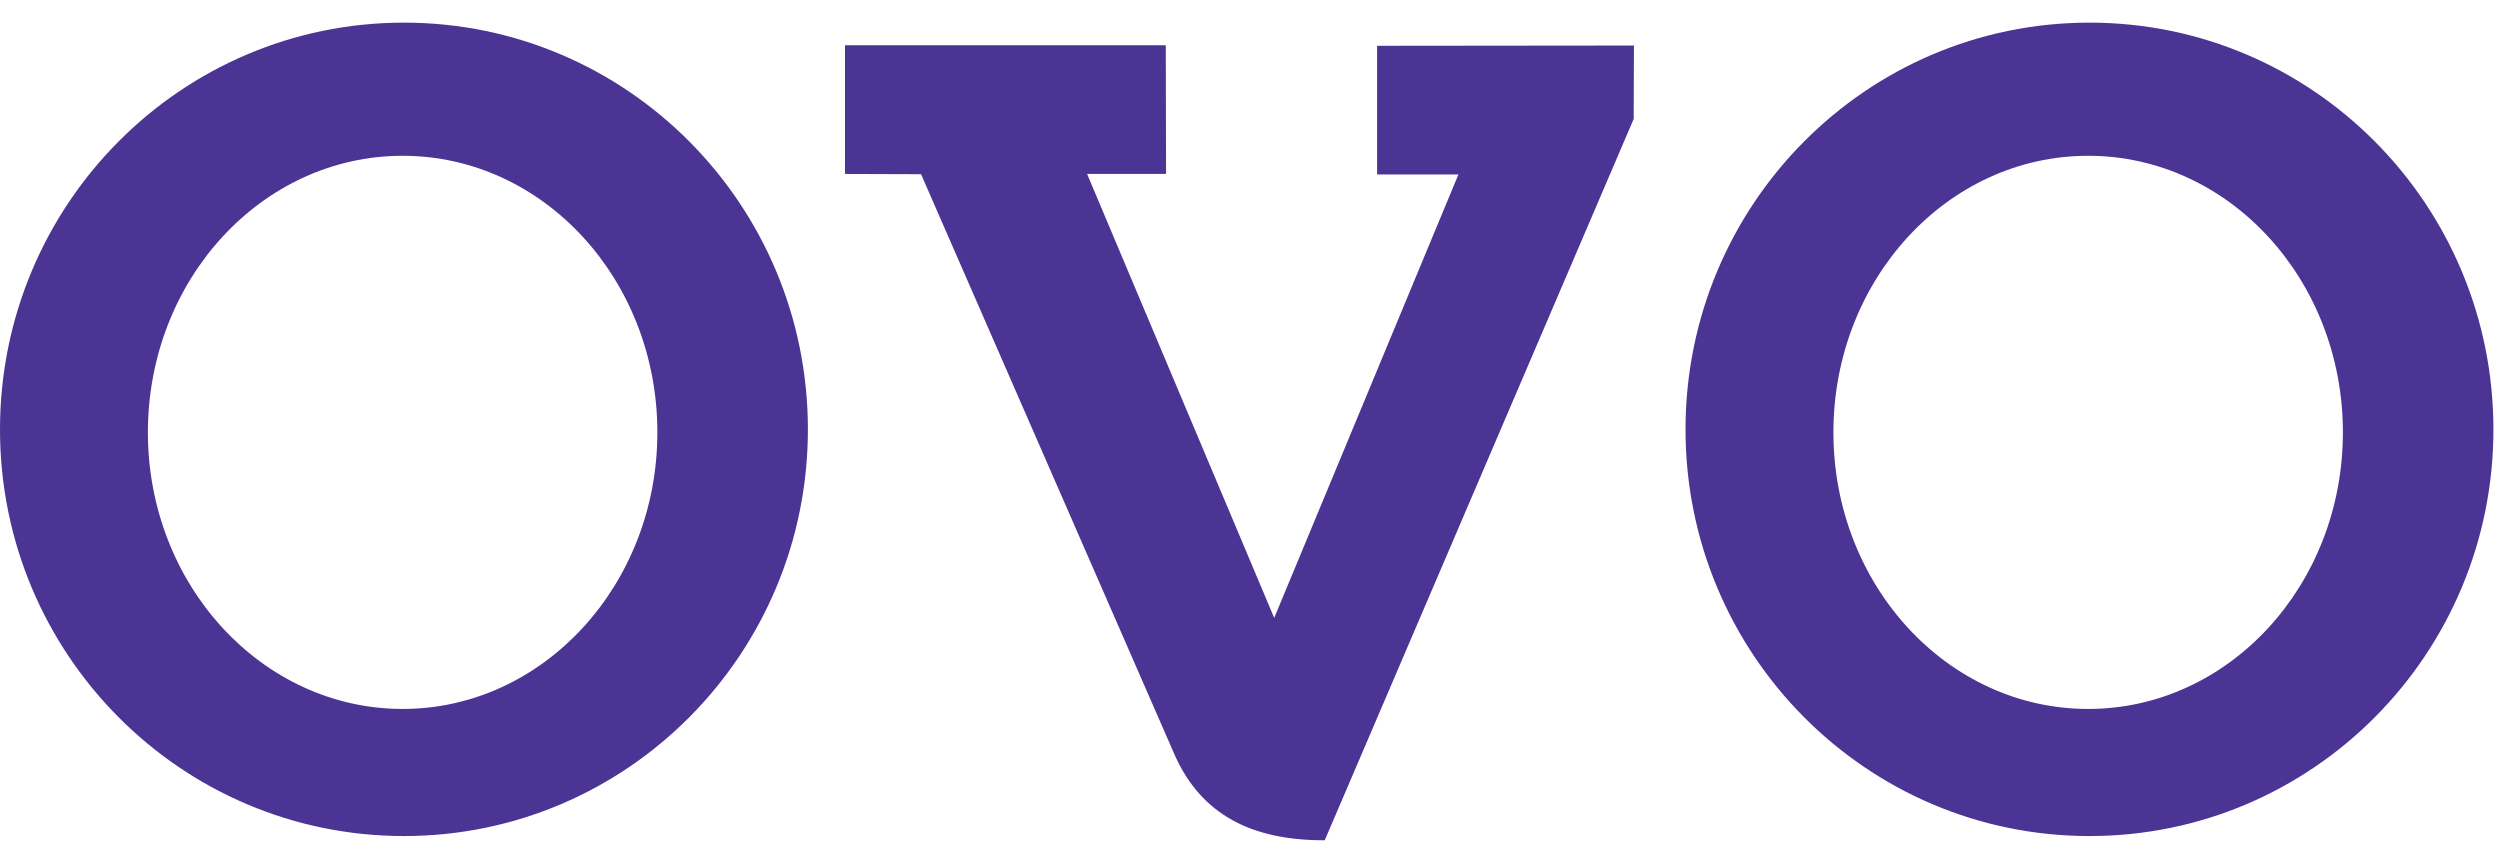 <?xml version="1.0" encoding="utf-8"?>
<!-- Generator: Adobe Illustrator 25.0.1, SVG Export Plug-In . SVG Version: 6.00 Build 0)  -->
<svg version="1.1" id="Layer_1" xmlns="http://www.w3.org/2000/svg" xmlns:xlink="http://www.w3.org/1999/xlink" x="0px" y="0px"
	 viewBox="0 0 95 32.53" style="enable-background:new 0 0 95 32.53;" xml:space="preserve">
<style type="text/css">
	.st0{fill-rule:evenodd;clip-rule:evenodd;fill:#4C3494;}
</style>
<path class="st0" d="M32.11,1.72H44.3l0.01,4.89l-3,0l7.11,16.87l7-16.85h-3.09V1.74l9.76-0.01l-0.01,2.79L50.34,31.93
	c-2.84,0.01-4.68-1.02-5.67-3.17L35,6.62l-2.89-0.01L32.11,1.72L32.11,1.72z M15.35,0.86c8.48,0,15.35,6.92,15.35,15.46
	c0,8.53-6.87,15.45-15.35,15.45S0,24.85,0,16.32C0,7.78,6.87,0.86,15.35,0.86L15.35,0.86z M15.3,5.92c5.35,0,9.68,4.71,9.68,10.51
	s-4.34,10.51-9.68,10.51s-9.68-4.71-9.68-10.51S9.95,5.92,15.3,5.92z M79.4,0.86c8.48,0,15.35,6.92,15.35,15.46
	c0,8.53-6.87,15.45-15.35,15.45s-15.35-6.92-15.35-15.45C64.05,7.78,70.92,0.86,79.4,0.86L79.4,0.86z M79.35,5.92
	c5.35,0,9.68,4.71,9.68,10.51s-4.33,10.51-9.68,10.51c-5.35,0-9.68-4.71-9.68-10.51S74,5.92,79.35,5.92z"/>
</svg>
